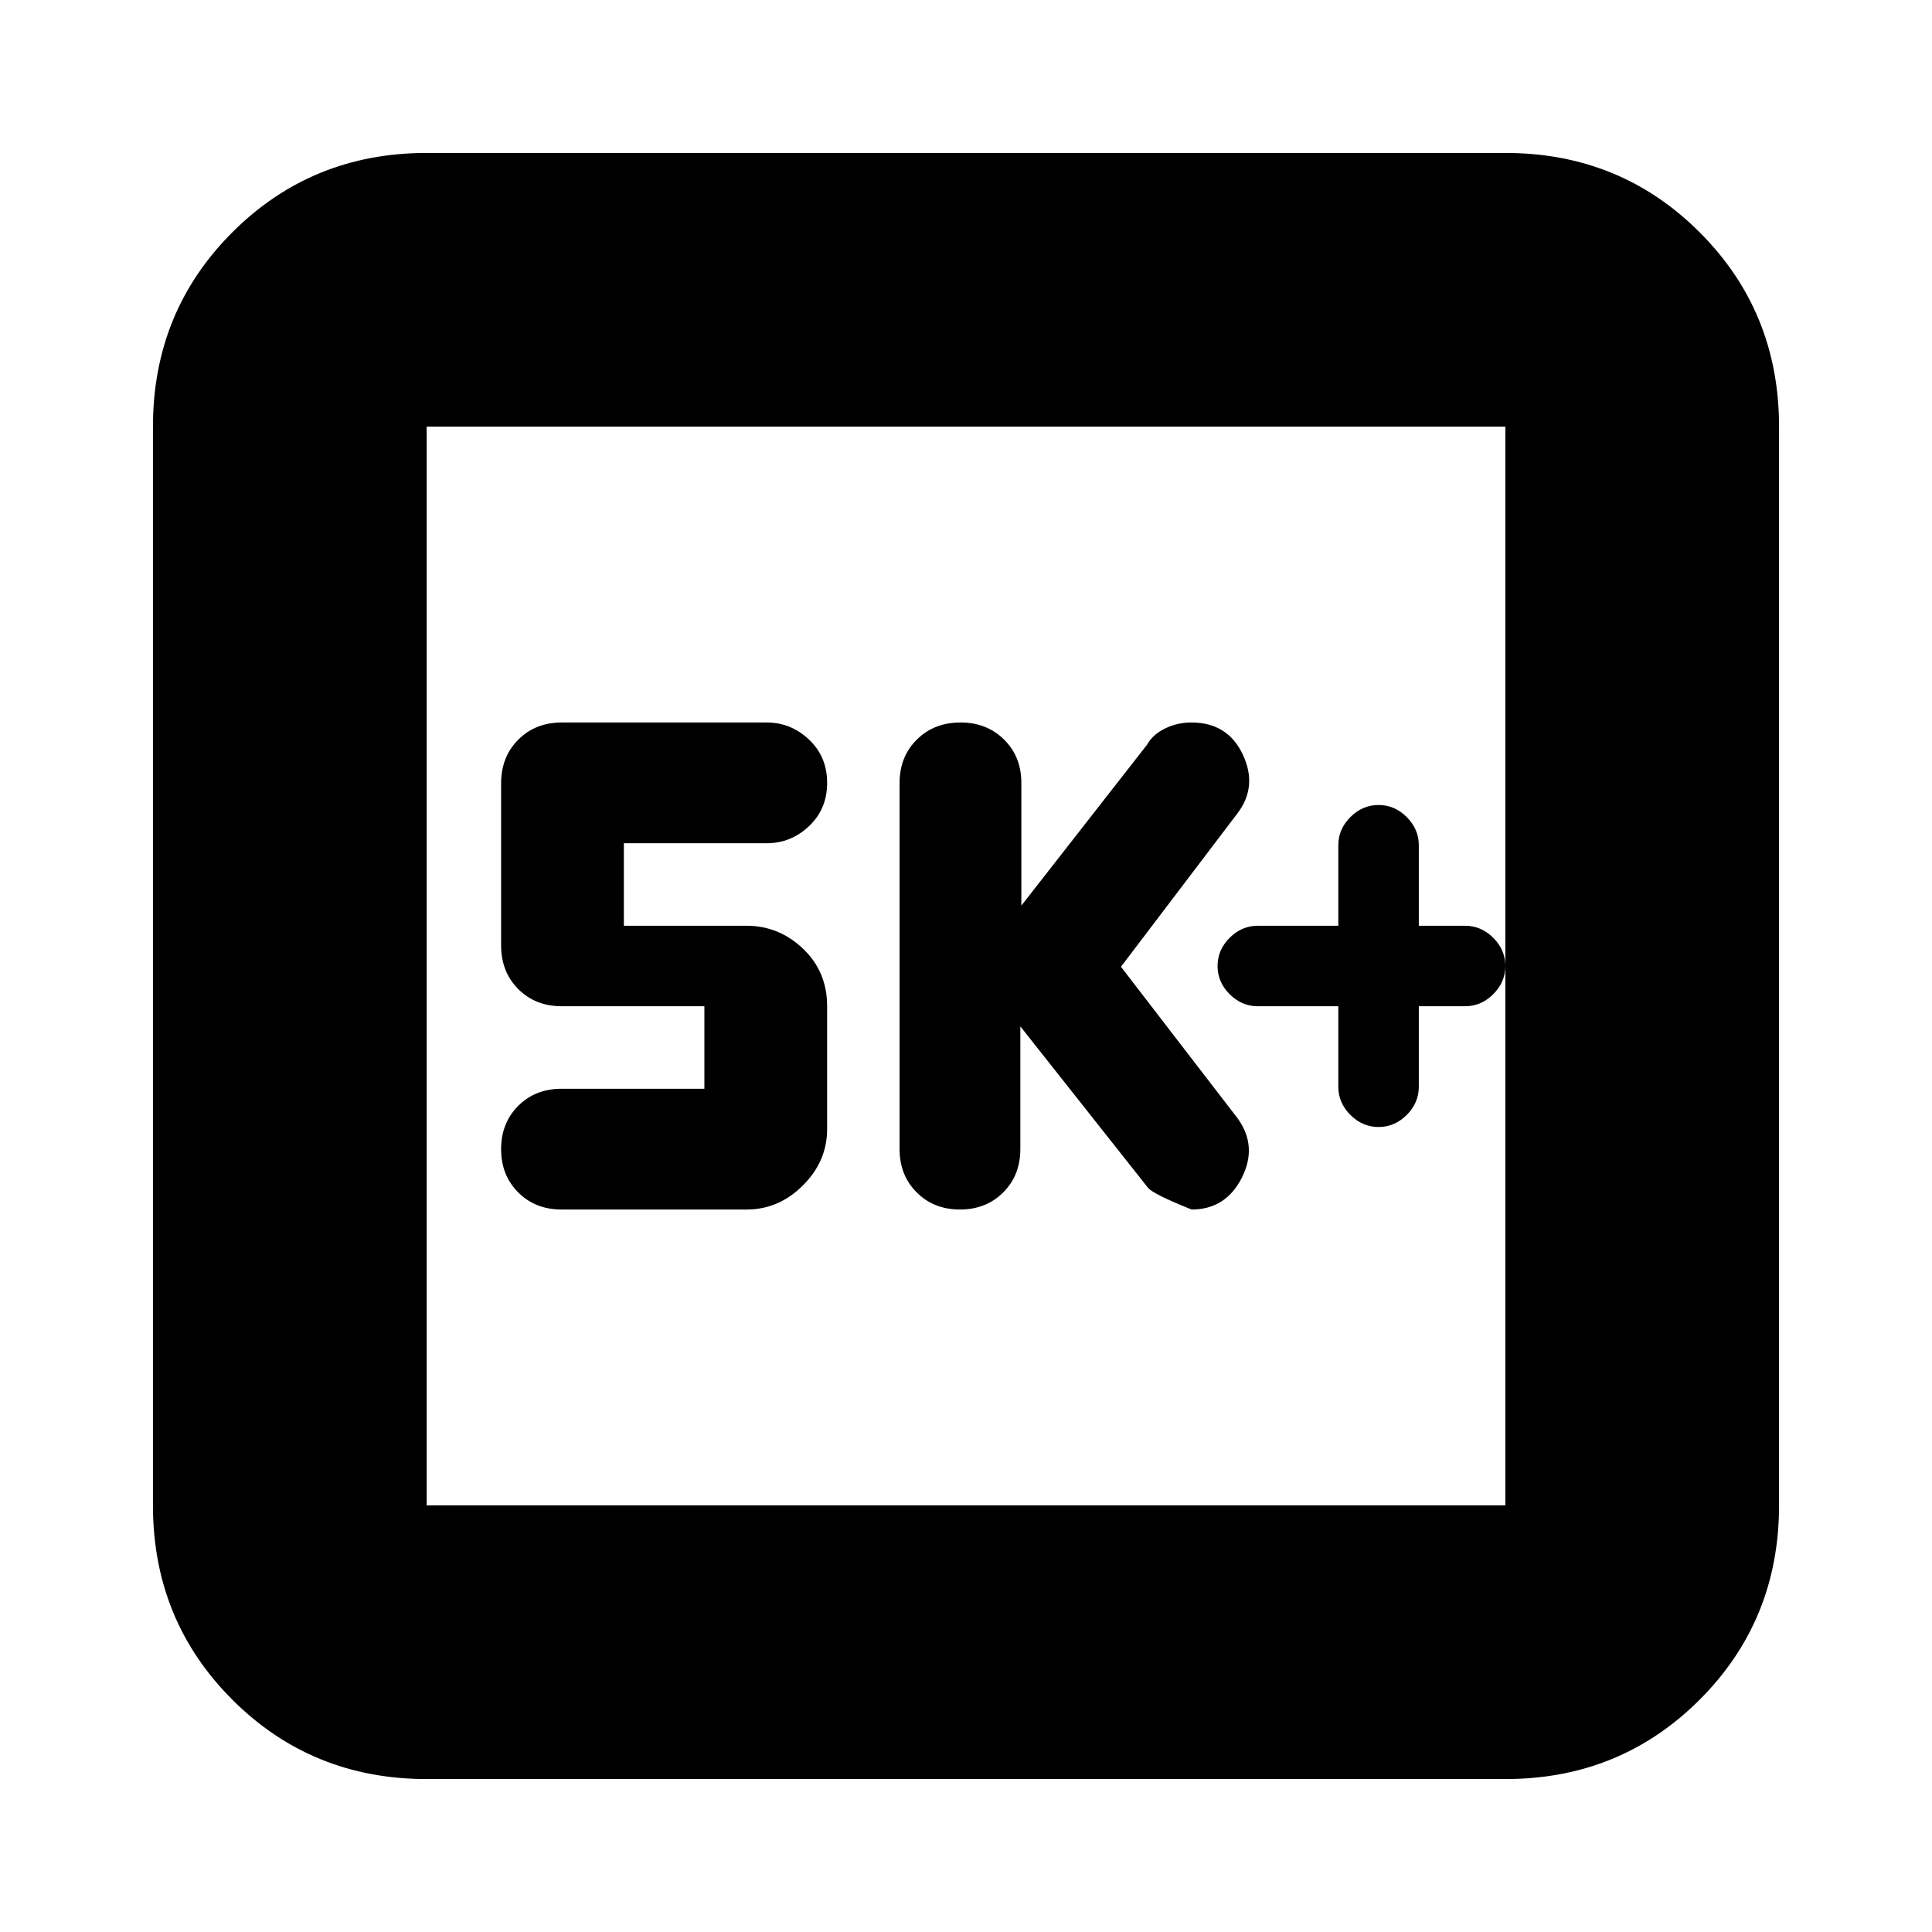 <svg xmlns="http://www.w3.org/2000/svg" height="24" viewBox="0 -960 960 960" width="24"><path d="M665-460v40q0 8 6 14t14 6q8 0 14-6t6-14v-40h23q8 0 14-6t6-14q0-8-6-14t-14-6h-23v-40q0-8-6-14t-14-6q-8 0-14 6t-6 14v40h-40q-8 0-14 6t-6 14q0 8 6 14t14 6h40Zm-158 10 63.31 80.05q2.07 3.04 21.79 10.95 16.9 0 24.9-15.68t-2-29.58l-58-75.36L615-556q10-13.3 2.5-29.15Q610-601 592-601q-7 0-13.12 3-6.13 3-8.88 8l-62.5 80v-61q0-13-8.57-21.5t-21.68-8.5q-13.11 0-21.68 8.5T447-571v182q0 13 8.5 21.5T477-359q13 0 21.5-8.5T507-389v-61Zm-157 31h-71q-13 0-21.5 8.5T249-389q0 13 8.5 21.5T279-359h92q16 0 28-12t12-28v-60.96q0-17.27-12-28.65Q387-500 371-500h-61v-41h71q12 0 21-8.5t9-21.5q0-13-9-21.5t-21-8.5H279.23q-13.23 0-21.73 8.56t-8.5 21.65v80.58q0 13.09 8.5 21.65Q266-460 279.16-460H350v41ZM212-76q-57.12 0-96.56-39.44Q76-154.88 76-212v-536q0-57.13 39.44-96.56Q154.88-884 212-884h536q57.13 0 96.56 39.44Q884-805.13 884-748v536q0 57.12-39.44 96.56Q805.13-76 748-76H212Zm0-136h536v-536H212v536Zm0-536v536-536Z"/></svg>